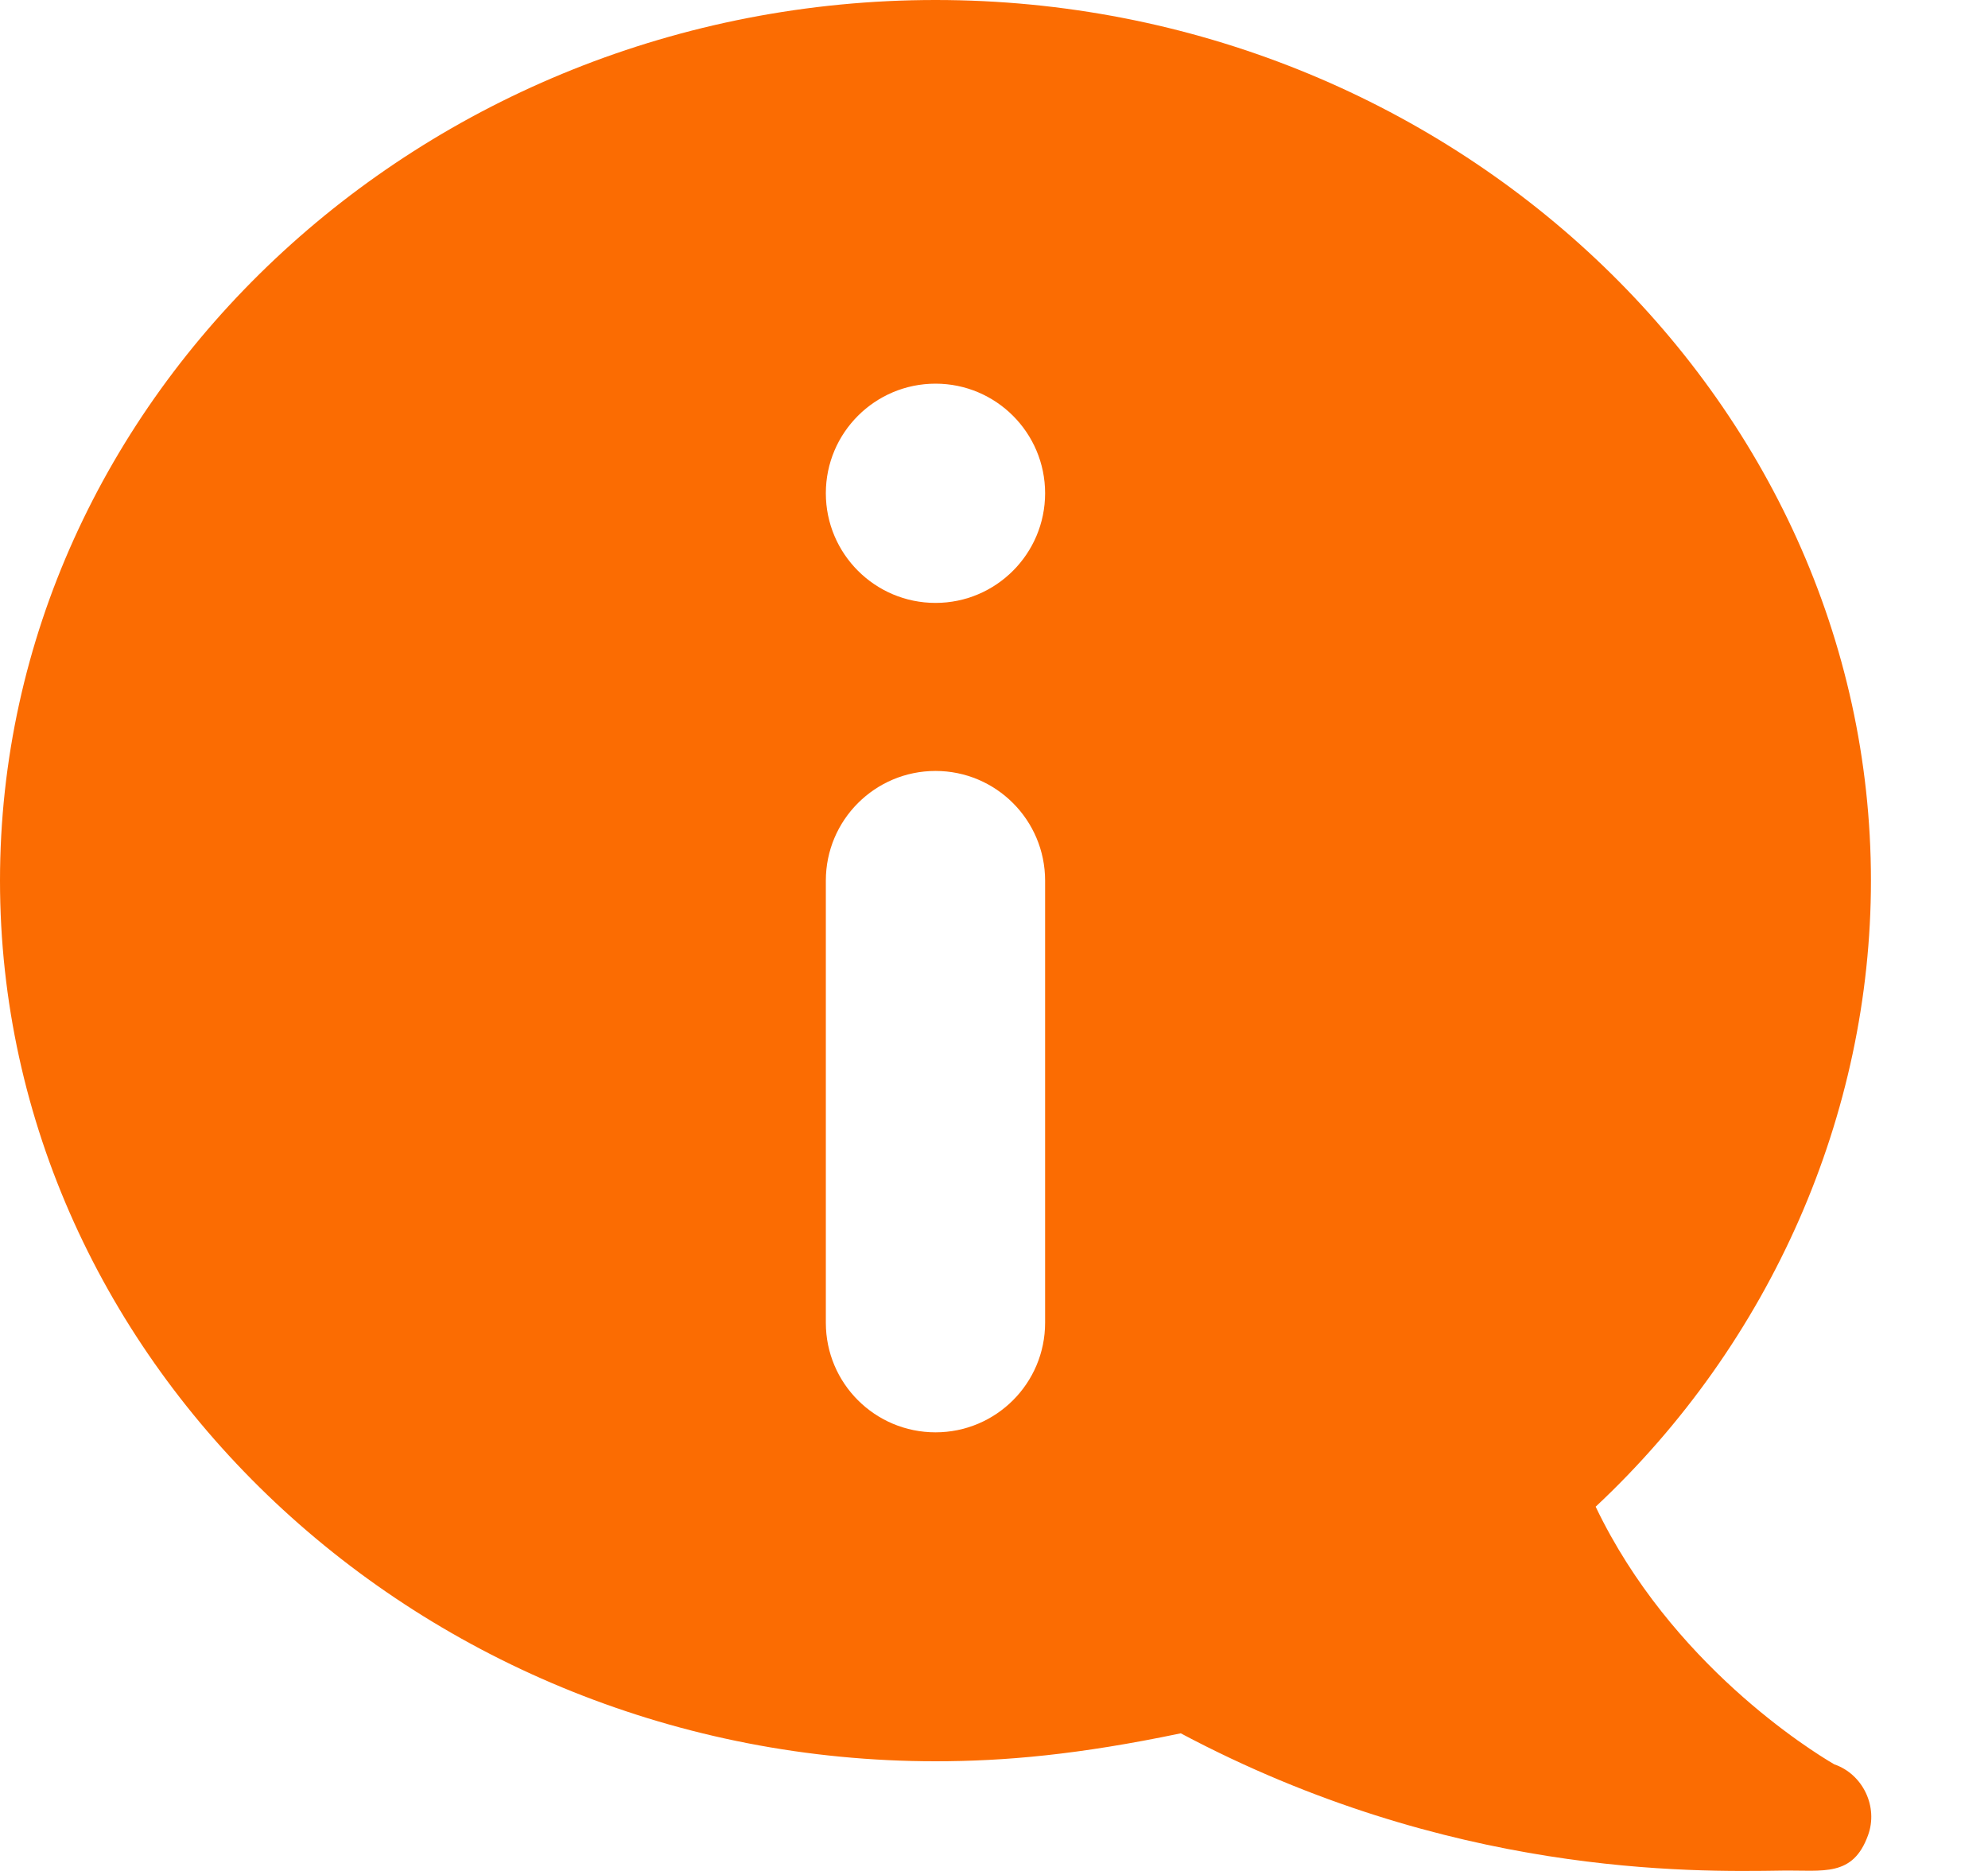 <svg width="17" height="16" viewBox="0 0 17 16" fill="none" xmlns="http://www.w3.org/2000/svg">
<path d="M15.685 15.088C15.488 14.973 14.287 14.229 13.645 12.885C15.145 11.481 15.999 9.529 15.999 7.531C15.999 3.396 12.393 0 8 0C3.606 0 0 3.396 0 7.531C0 11.666 3.606 15.062 8 15.062C8.589 15.062 9.223 15.006 10.097 14.823C12.394 16.044 14.457 16.009 15.241 15.997C15.59 15.992 15.844 16.055 15.974 15.695C16.063 15.453 15.932 15.173 15.685 15.088ZM8.937 11.312C8.937 11.83 8.517 12.249 8 12.249C7.482 12.249 7.062 11.83 7.062 11.312V7.531C7.062 7.013 7.482 6.593 8 6.593C8.517 6.593 8.937 7.013 8.937 7.531V11.312ZM8 5.156C7.482 5.156 7.062 4.736 7.062 4.218C7.062 3.701 7.482 3.281 8 3.281C8.517 3.281 8.937 3.701 8.937 4.218C8.937 4.736 8.517 5.156 8 5.156Z" fill="#FB6C02"/>
</svg>
